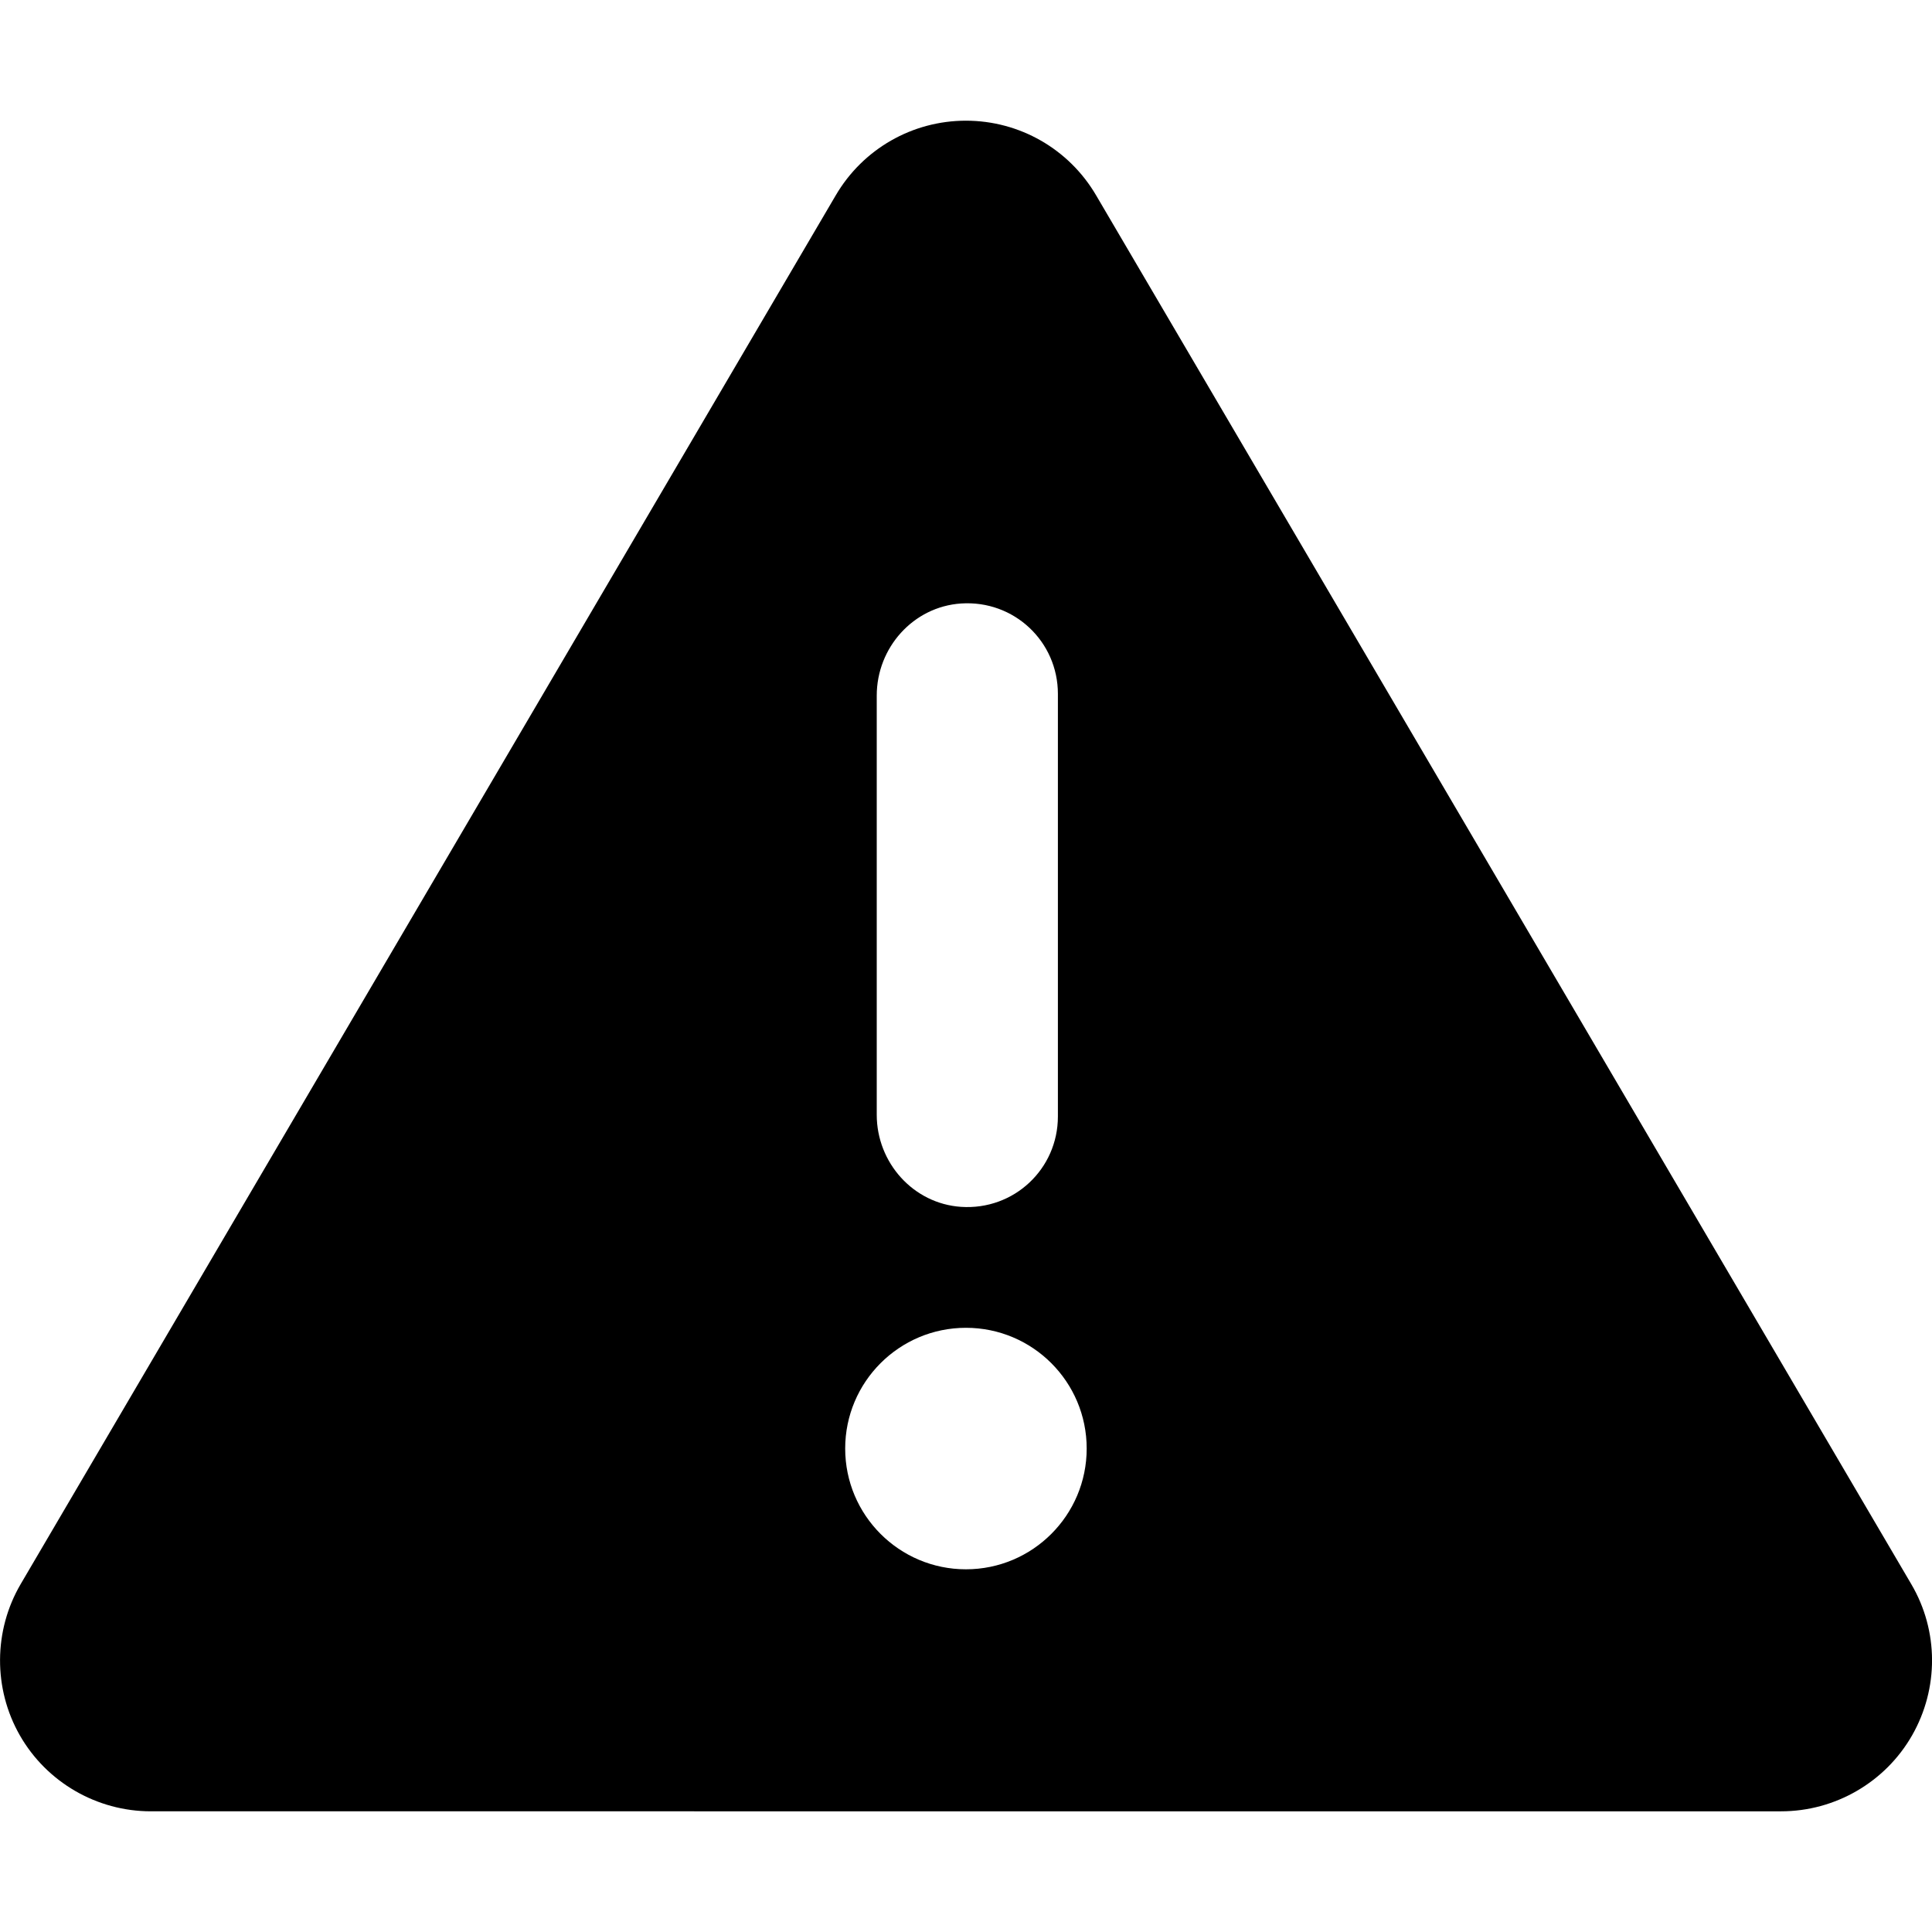 <?xml version="1.0" encoding="UTF-8"?>
<svg id="Layer_1" xmlns="http://www.w3.org/2000/svg" viewBox="0 0 300 300">
  <path d="M149.99,18.74c8.32,0,16,4.39,20.22,11.6l126.57,215.64c4.28,7.27,4.28,16.23.12,23.5s-11.95,11.78-20.33,11.78H23.42c-8.38,0-16.17-4.51-20.33-11.78s-4.1-16.29.12-23.5L129.77,30.34c4.22-7.21,11.9-11.6,20.22-11.6ZM136.14,108v65.1c0,7.44,5.67,13.8,13.09,14.3,8.24.55,15.04-5.91,15.04-14.03v-65.63c0-8.12-6.8-14.58-15.04-14.03-7.42.5-13.09,6.86-13.09,14.3ZM168.74,224.93c0-10.36-8.4-18.75-18.75-18.75s-18.75,8.4-18.75,18.75,8.4,18.75,18.75,18.75,18.75-8.4,18.75-18.75Z"/>
</svg>